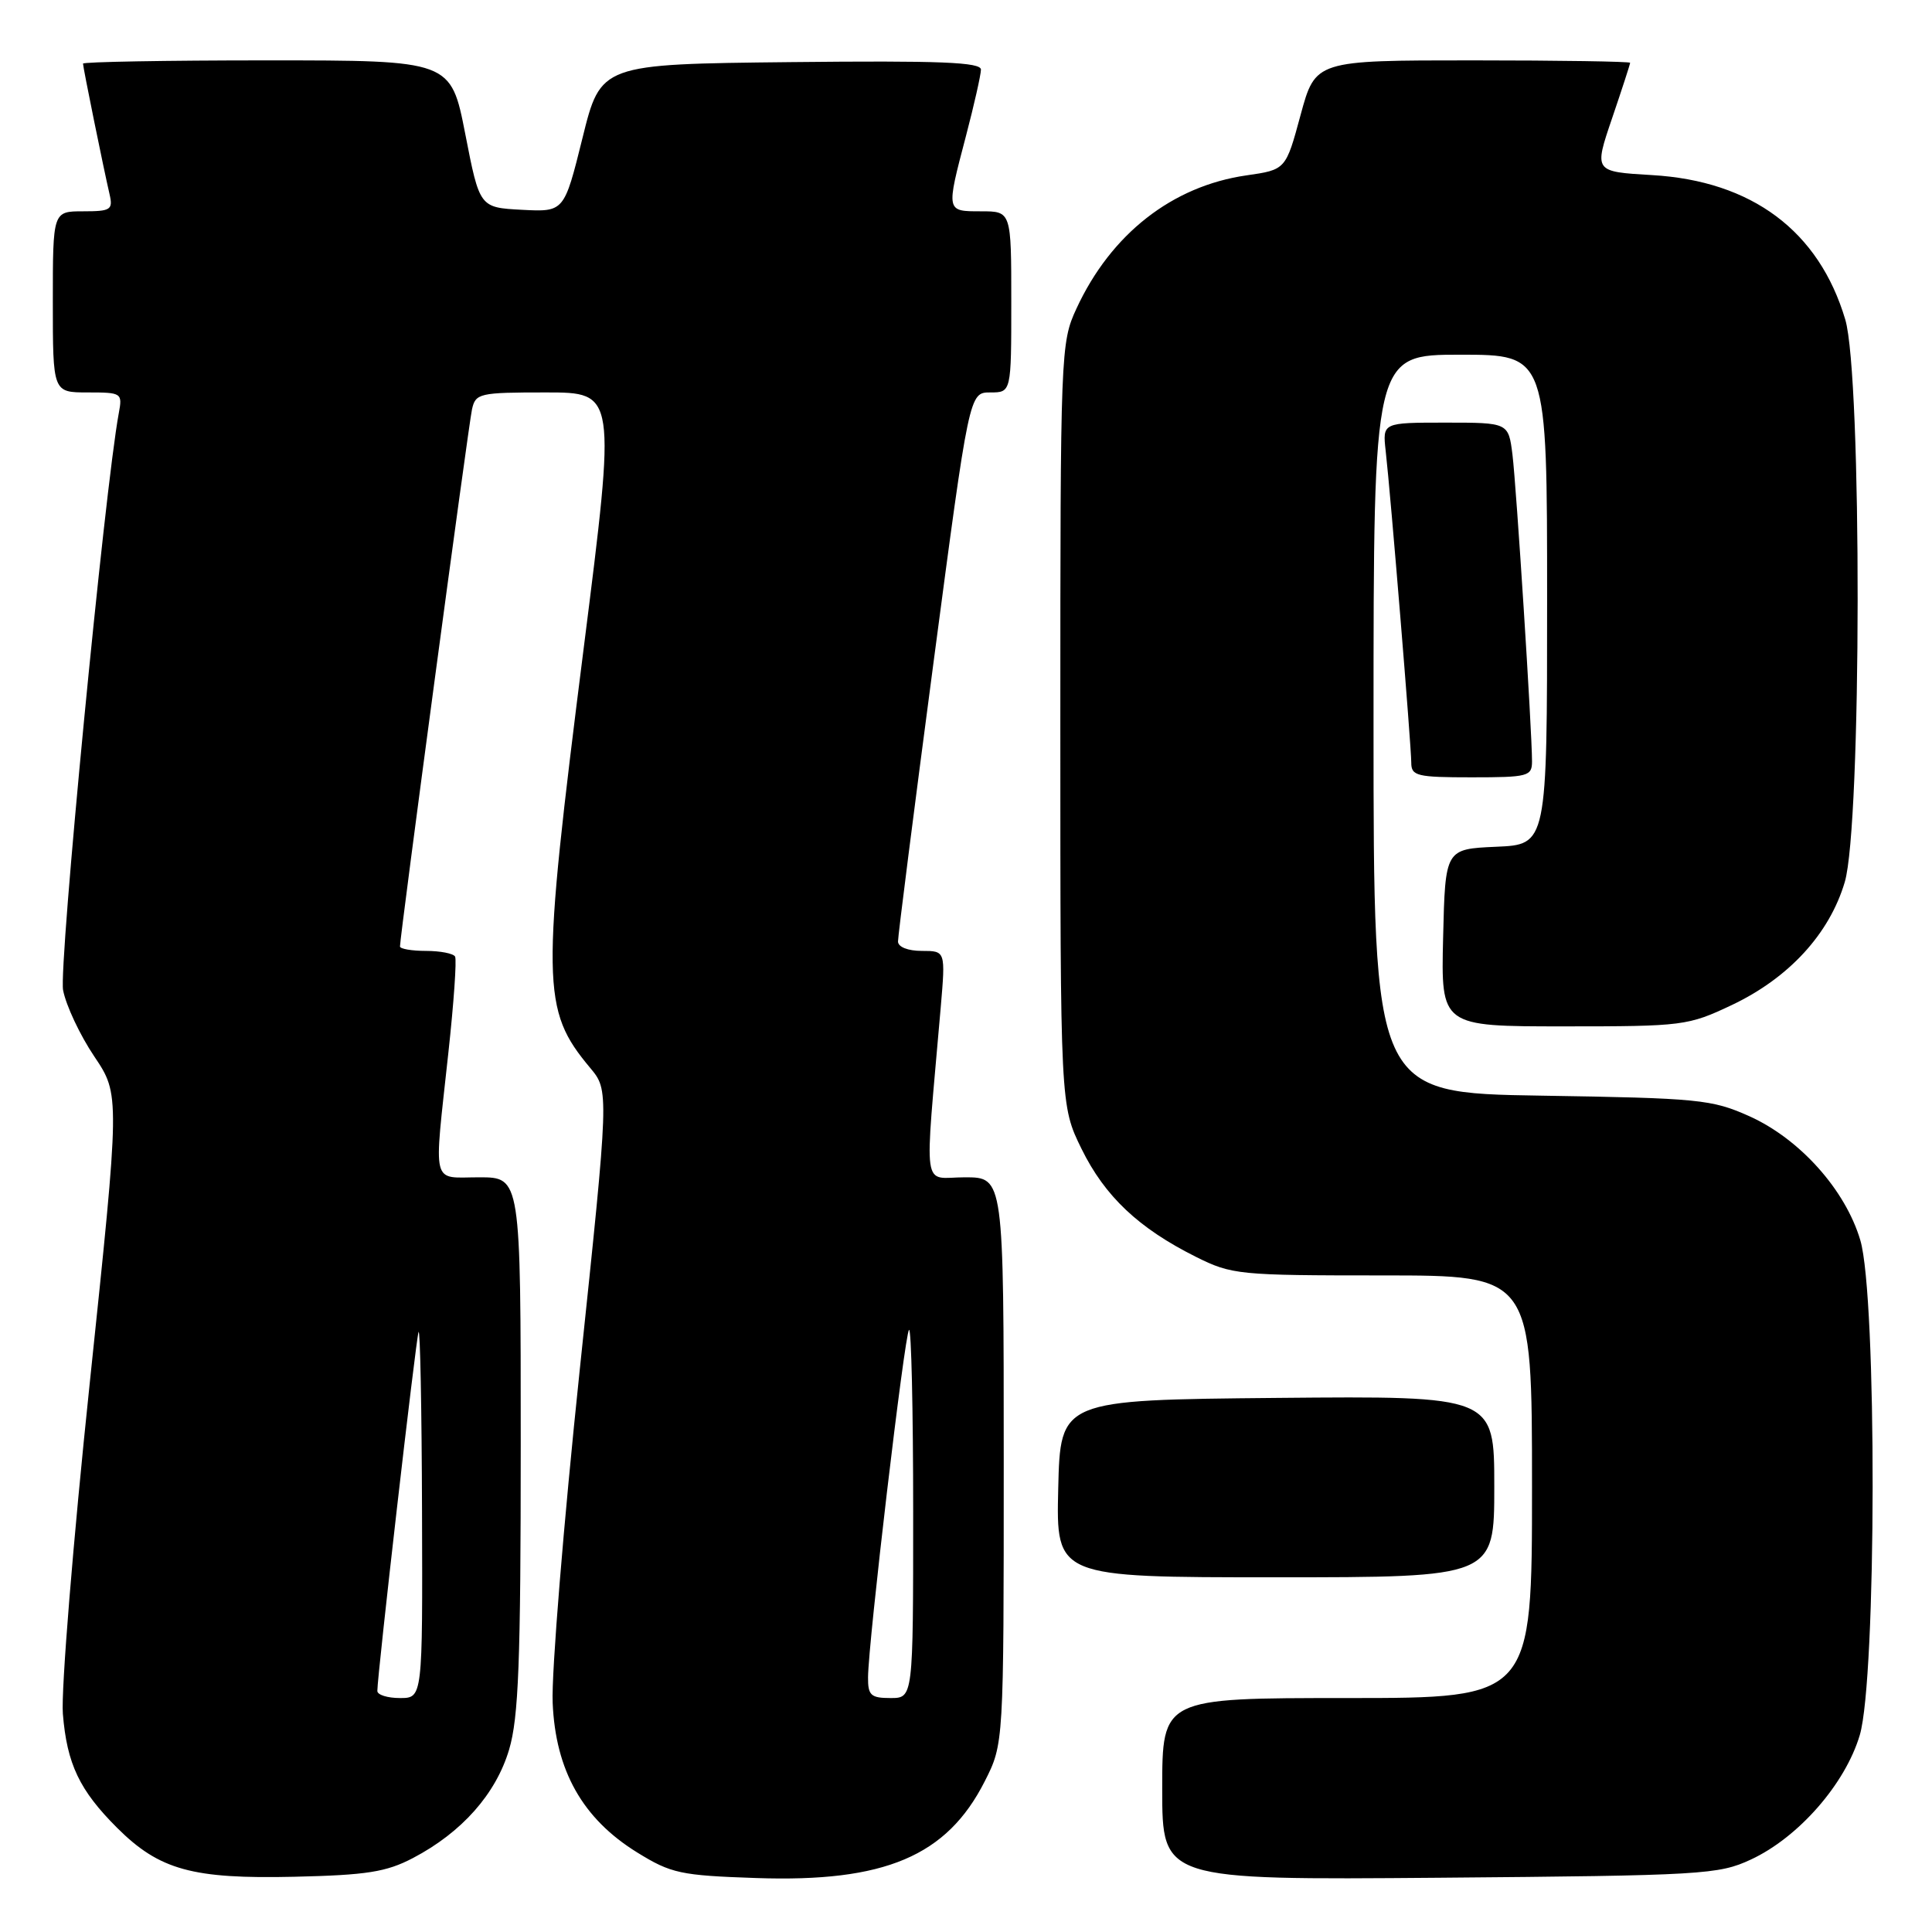 <?xml version="1.0" encoding="UTF-8" standalone="no"?>
<!DOCTYPE svg PUBLIC "-//W3C//DTD SVG 1.1//EN" "http://www.w3.org/Graphics/SVG/1.1/DTD/svg11.dtd" >
<svg xmlns="http://www.w3.org/2000/svg" xmlns:xlink="http://www.w3.org/1999/xlink" version="1.1" viewBox="0 0 256 256">
 <g >
 <path fill="currentColor"
d=" M 54.72 246.20 C 61.20 242.80 65.71 237.71 67.46 231.83 C 68.72 227.58 69.00 220.22 69.00 191.32 C 69.00 156.00 69.00 156.00 63.50 156.00 C 57.08 156.00 57.46 157.55 59.41 139.50 C 60.13 132.90 60.53 127.16 60.30 126.75 C 60.07 126.34 58.33 126.00 56.44 126.00 C 54.55 126.00 53.00 125.73 53.00 125.41 C 53.00 124.03 62.08 56.30 62.54 54.25 C 63.01 52.11 63.51 52.00 72.33 52.00 C 81.63 52.00 81.63 52.00 77.36 85.75 C 71.69 130.52 71.74 133.76 78.20 141.50 C 80.71 144.50 80.71 144.50 76.82 181.50 C 74.68 201.85 73.06 221.69 73.23 225.60 C 73.60 234.62 77.20 240.99 84.43 245.46 C 88.93 248.24 90.16 248.51 100.22 248.85 C 117.23 249.43 125.46 245.95 130.48 236.04 C 133.00 231.07 133.00 231.07 133.00 193.53 C 133.00 156.00 133.00 156.00 127.85 156.00 C 122.10 156.00 122.48 158.66 124.65 133.50 C 125.29 126.00 125.29 126.00 122.15 126.00 C 120.30 126.00 118.99 125.48 118.99 124.75 C 118.98 124.06 121.10 107.41 123.70 87.75 C 128.43 52.00 128.43 52.00 131.22 52.00 C 134.00 52.00 134.00 52.00 134.00 40.00 C 134.00 28.00 134.00 28.00 130.00 28.00 C 125.33 28.00 125.35 28.10 128.00 18.00 C 129.08 13.88 129.97 9.93 129.98 9.23 C 130.00 8.24 124.62 8.02 104.80 8.23 C 79.60 8.50 79.60 8.50 77.18 18.30 C 74.75 28.09 74.75 28.09 69.15 27.80 C 63.55 27.50 63.55 27.50 61.65 17.75 C 59.74 8.00 59.74 8.00 35.37 8.00 C 21.97 8.00 11.00 8.20 11.00 8.43 C 11.00 8.93 13.72 22.31 14.52 25.75 C 14.99 27.80 14.67 28.00 11.02 28.00 C 7.00 28.00 7.00 28.00 7.00 40.00 C 7.00 52.00 7.00 52.00 11.62 52.00 C 16.13 52.00 16.24 52.07 15.74 54.75 C 13.87 64.81 7.76 128.09 8.36 131.20 C 8.75 133.24 10.61 137.19 12.49 139.98 C 15.90 145.05 15.90 145.05 11.89 183.28 C 9.68 204.30 8.08 224.01 8.33 227.09 C 8.87 233.74 10.53 237.22 15.53 242.21 C 21.12 247.78 25.50 248.99 39.00 248.68 C 48.61 248.46 51.19 248.05 54.72 246.20 Z  M 232.00 246.40 C 238.31 243.47 244.51 236.38 246.43 229.91 C 248.66 222.40 248.72 171.78 246.50 164.33 C 244.52 157.65 238.48 150.91 231.79 147.90 C 226.83 145.68 225.11 145.51 204.25 145.18 C 182.00 144.83 182.00 144.83 182.00 95.92 C 182.00 47.00 182.00 47.00 193.50 47.00 C 205.00 47.00 205.00 47.00 205.00 79.45 C 205.00 111.91 205.00 111.91 198.25 112.20 C 191.50 112.50 191.50 112.50 191.22 124.25 C 190.94 136.00 190.94 136.00 207.22 136.00 C 223.03 136.00 223.67 135.92 229.50 133.16 C 237.04 129.58 242.41 123.74 244.44 116.88 C 246.68 109.36 246.73 49.82 244.51 42.35 C 241.02 30.60 232.14 23.97 218.89 23.20 C 211.20 22.75 211.20 22.75 213.60 15.70 C 214.92 11.82 216.00 8.50 216.00 8.32 C 216.00 8.15 206.62 8.00 195.15 8.00 C 174.30 8.00 174.30 8.00 172.33 15.25 C 170.37 22.49 170.37 22.49 165.15 23.24 C 155.31 24.66 147.20 31.02 142.64 40.88 C 140.54 45.41 140.50 46.53 140.50 96.00 C 140.50 146.50 140.50 146.50 143.31 152.23 C 146.40 158.52 150.87 162.74 158.45 166.53 C 163.21 168.91 164.13 169.00 183.20 169.00 C 203.00 169.00 203.00 169.00 203.00 197.00 C 203.00 225.00 203.00 225.00 178.50 225.00 C 154.00 225.00 154.00 225.00 154.00 237.06 C 154.00 249.11 154.00 249.11 190.75 248.81 C 225.61 248.52 227.73 248.39 232.00 246.40 Z  M 198.00 196.98 C 198.00 184.97 198.00 184.97 169.25 185.23 C 140.50 185.50 140.50 185.50 140.22 197.25 C 139.94 209.00 139.94 209.00 168.97 209.00 C 198.00 209.00 198.00 209.00 198.00 196.98 Z  M 203.00 100.88 C 203.00 96.86 200.93 64.49 200.41 60.25 C 199.88 56.00 199.88 56.00 191.53 56.00 C 183.19 56.00 183.19 56.00 183.61 59.75 C 184.27 65.54 187.00 98.86 187.00 101.05 C 187.00 102.82 187.74 103.00 195.00 103.00 C 202.49 103.00 203.00 102.86 203.00 100.88 Z  M 50.00 224.06 C 50.00 221.93 55.11 177.42 55.46 176.50 C 55.67 175.95 55.88 186.64 55.92 200.25 C 56.00 225.00 56.00 225.00 53.00 225.00 C 51.35 225.00 50.00 224.58 50.00 224.06 Z  M 115.02 222.25 C 115.05 217.63 119.86 176.80 120.45 176.22 C 120.75 175.91 121.00 186.77 121.00 200.33 C 121.00 225.00 121.00 225.00 118.00 225.00 C 115.39 225.00 115.00 224.64 115.02 222.25 Z "/>
</g>
</svg>